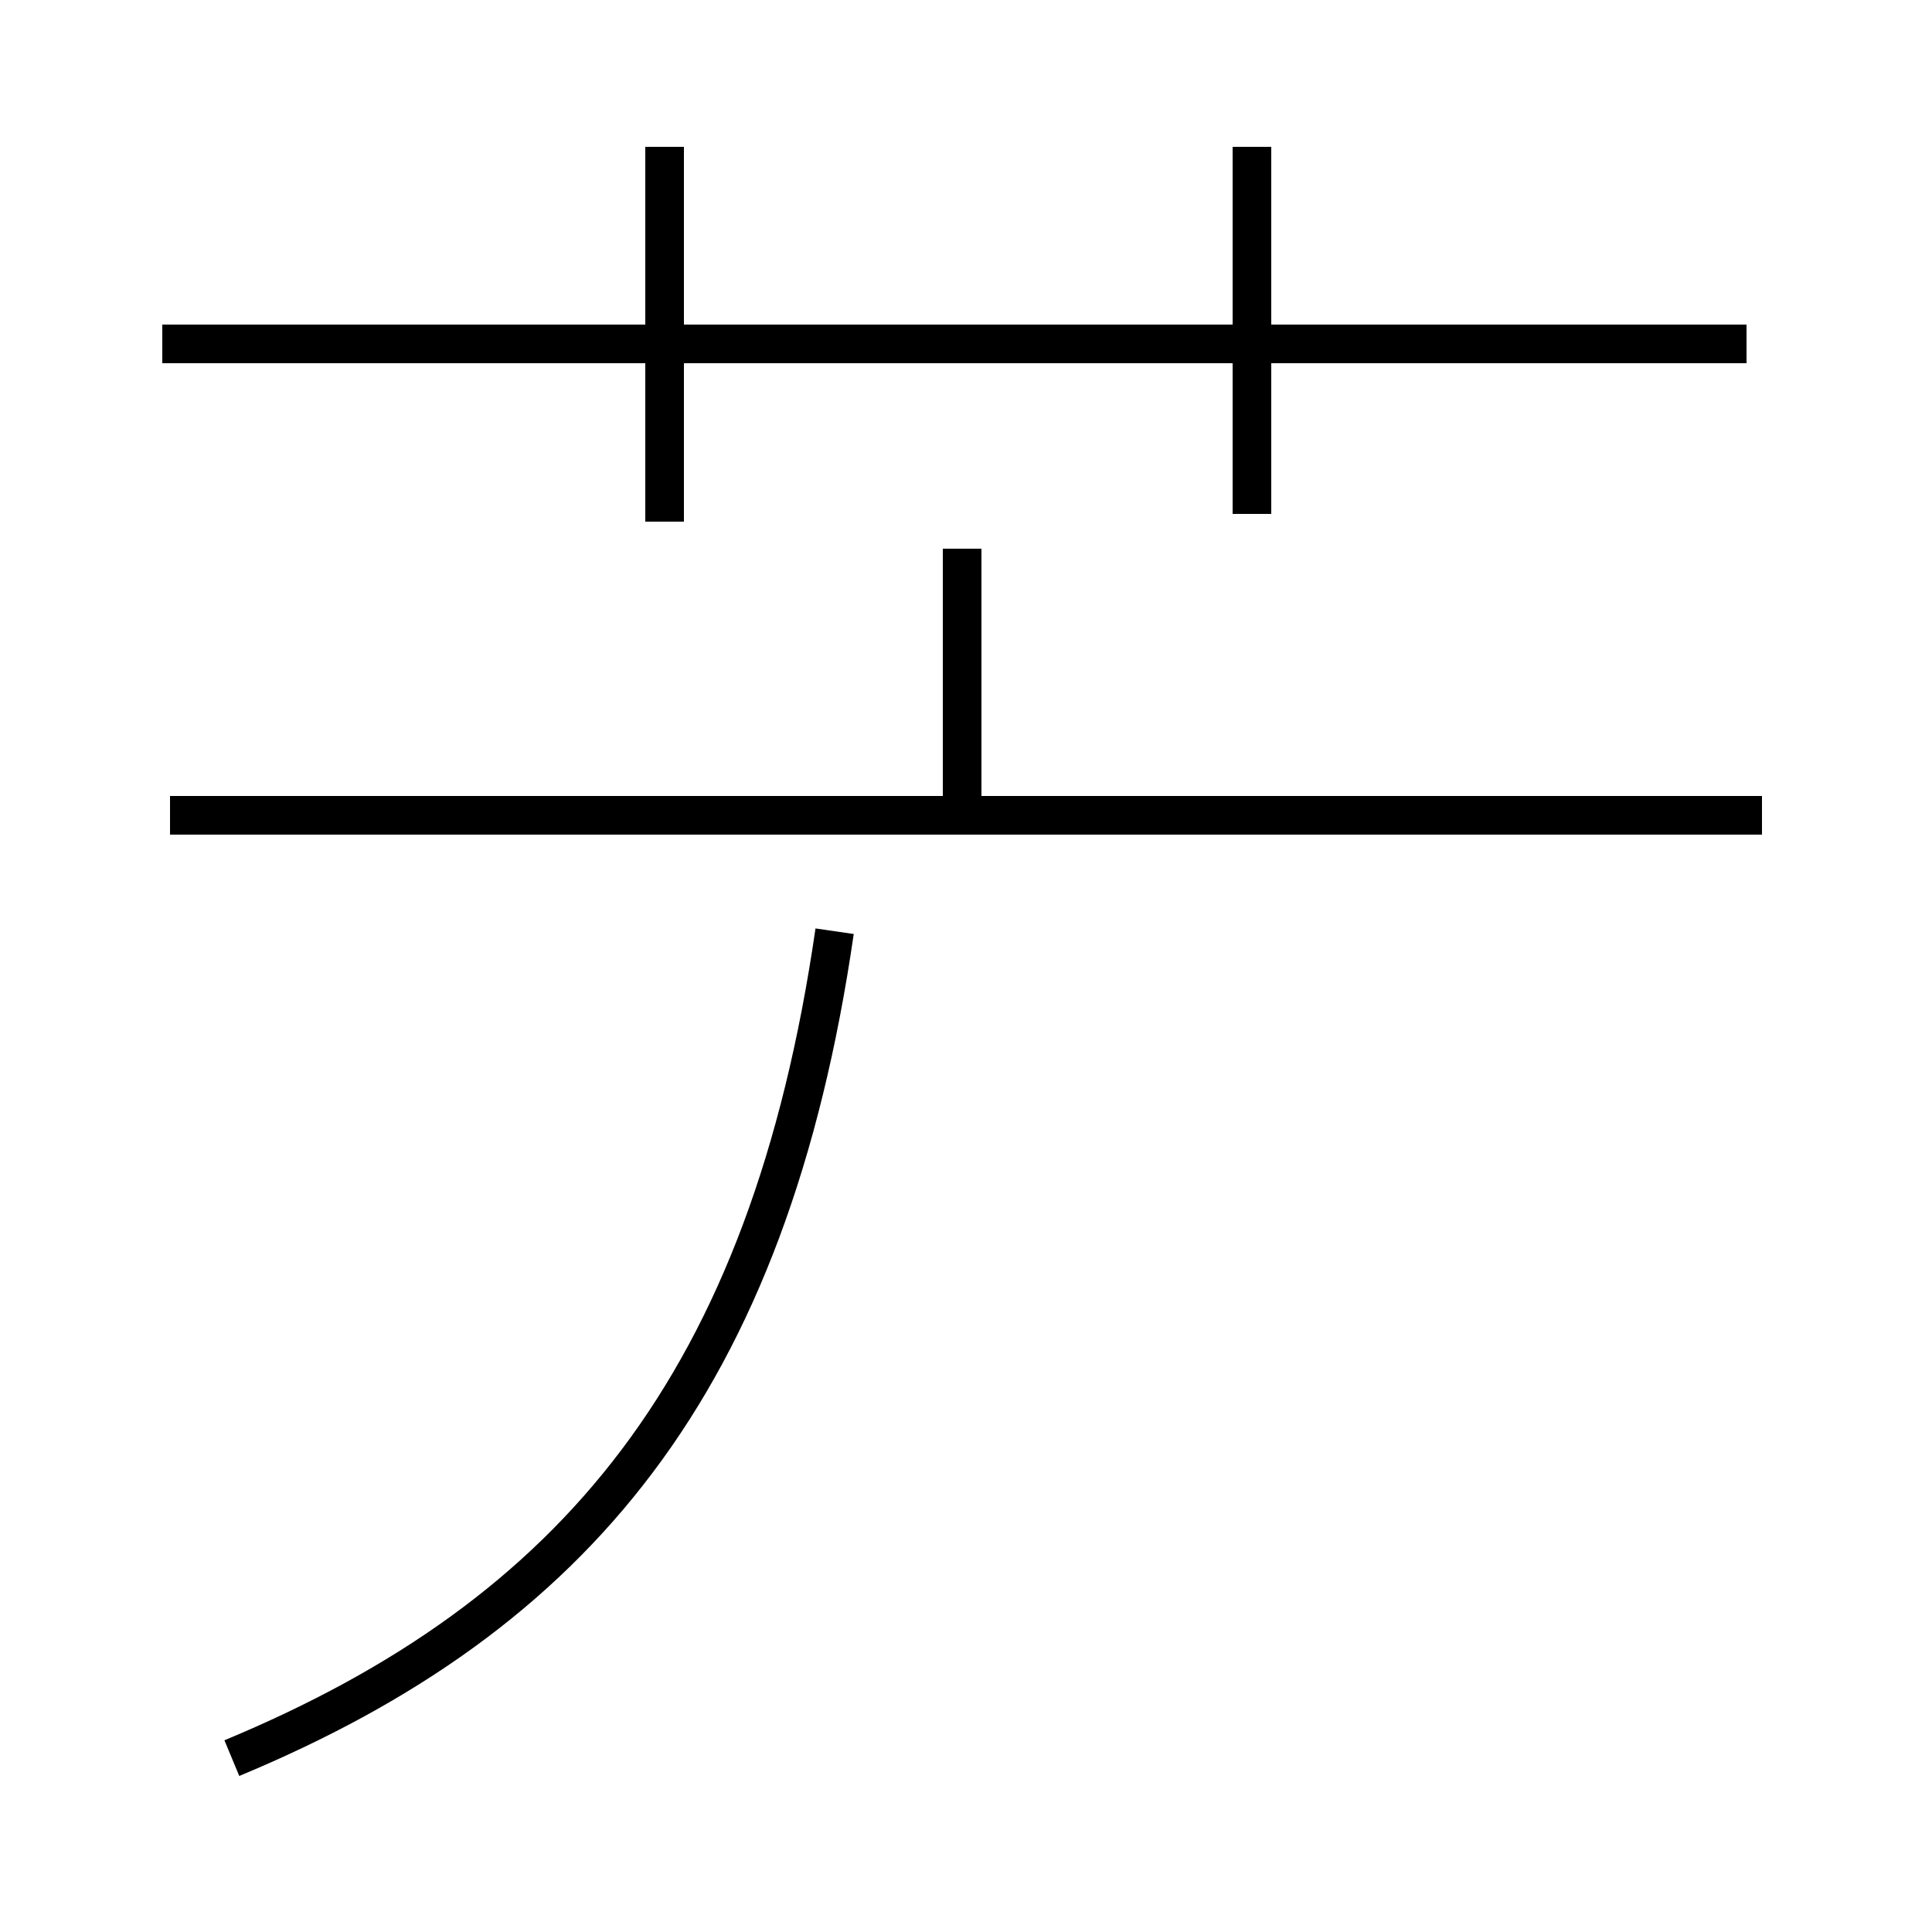<?xml version='1.0' encoding='utf8'?>
<svg viewBox="0.0 -44.0 50.0 50.0" version="1.1" xmlns="http://www.w3.org/2000/svg">
<rect x="0.0" y="-44.0" width="50.0" height="50.0" fill="#808080" stroke="none"/>
<rect x="-1000" y="-1000" width="2000" height="2000" stroke="white" fill="white"/>
<g style="fill:none; stroke:#000000;  stroke-width:1">
<path d="M 17.2 30.5 L 17.2 40.2 M 4.2 35.1 L 45.2 35.1 M 6.0 -1.5 C 14.9 2.2 19.9 8.2 21.6 19.9 M 24.9 22.9 L 24.9 29.8 M 45.6 22.9 L 4.4 22.9 M 32.4 30.7 L 32.4 40.2 " transform="scale(1, -1)" />
</g>
</svg>